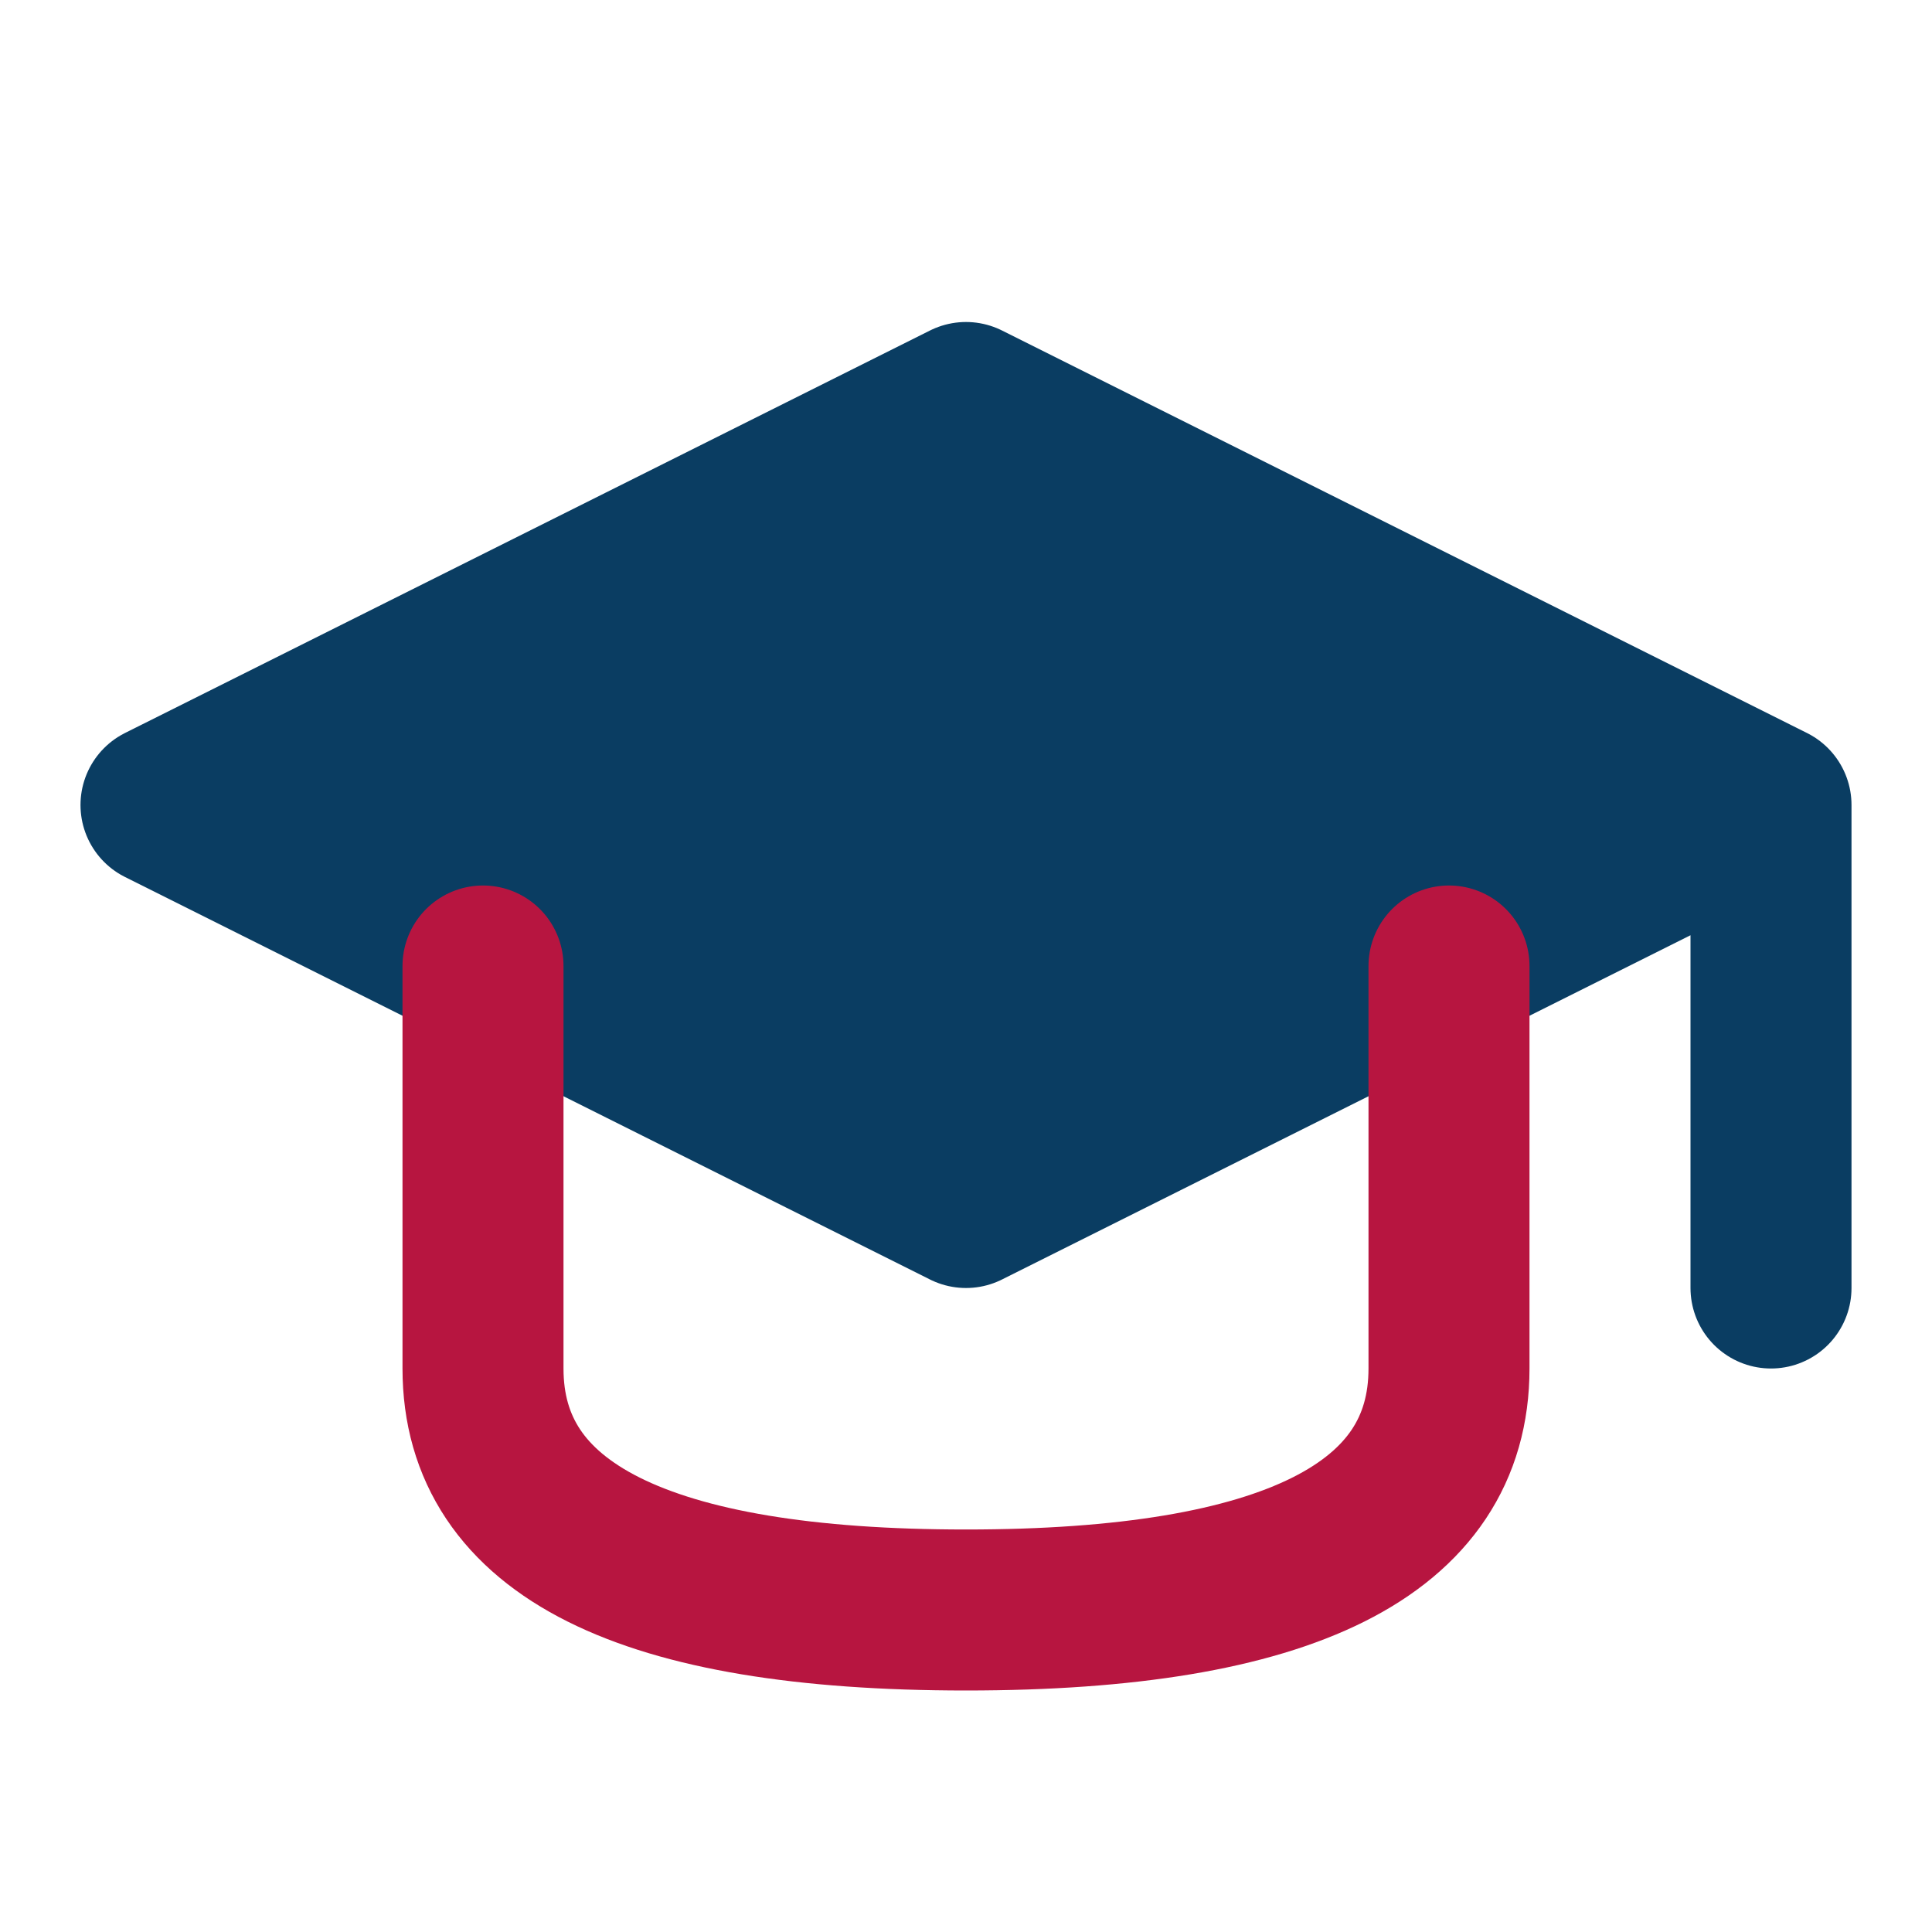 <svg xmlns="http://www.w3.org/2000/svg" width="24" height="24" viewBox="0 0 24 24" fill="none" stroke="currentColor" stroke-width="2" stroke-linecap="round" stroke-linejoin="round" class="lucide lucide-graduation-cap">
  <path d="M22 10v6M2 10l10-5 10 5-10 5z" fill="#0A3D62" stroke="#0A3D62"/>
  <path d="M6 12v5c0 2 2 3 6 3s6-1 6-3v-5" stroke="#B71540"/>
</svg>